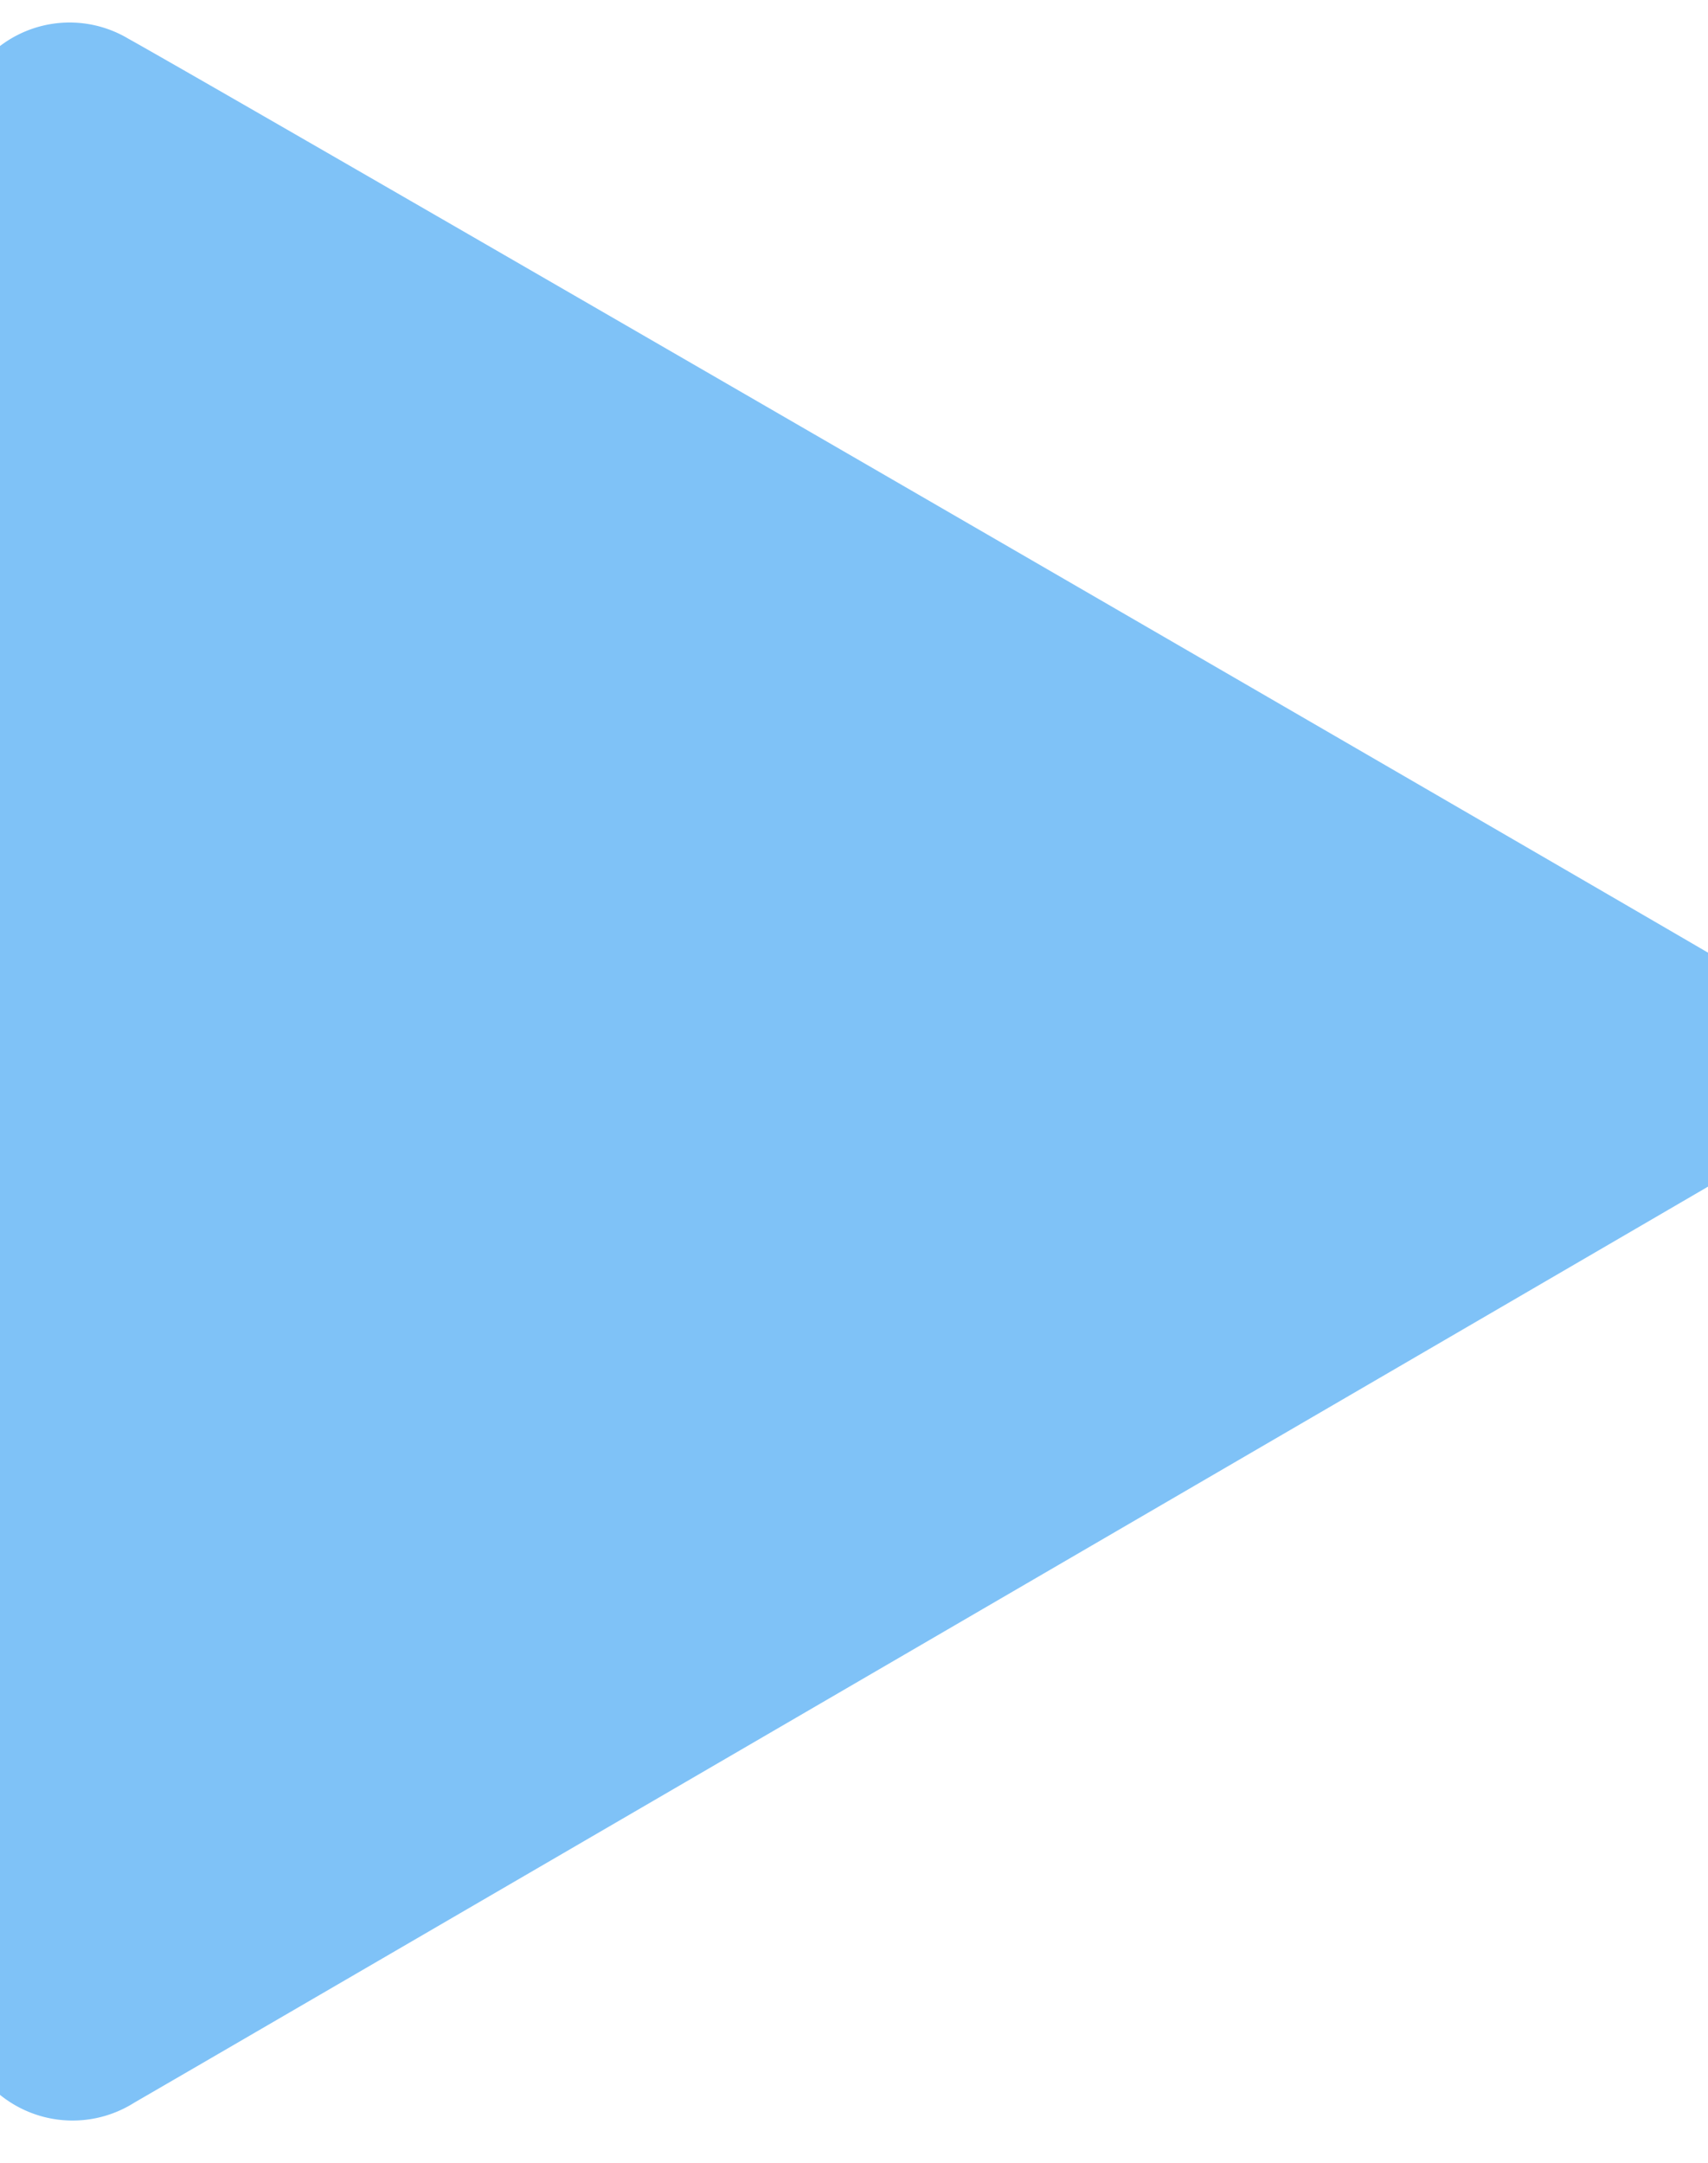 <svg xmlns="http://www.w3.org/2000/svg" width="79" height="100" viewBox="0 0 79 100">
<defs>
    <style>
      .cls-1 {
        fill: #7fc2f7;
        fill-rule: evenodd;
      }
    </style>
  </defs>
  <path class="cls-1" d="M-2.088,6.413c0.006,4.478.105,83.083,0.109,86.172a5.338,5.338,0,0,0,8.2,4.633C9.49,95.338,74.711,57.372,80.277,54.125a5.364,5.364,0,0,0-.012-9.335c-4.013-2.371-69.579-40.365-74.327-43A5.308,5.308,0,0,0-2.088,6.413Z"/>
</svg>
